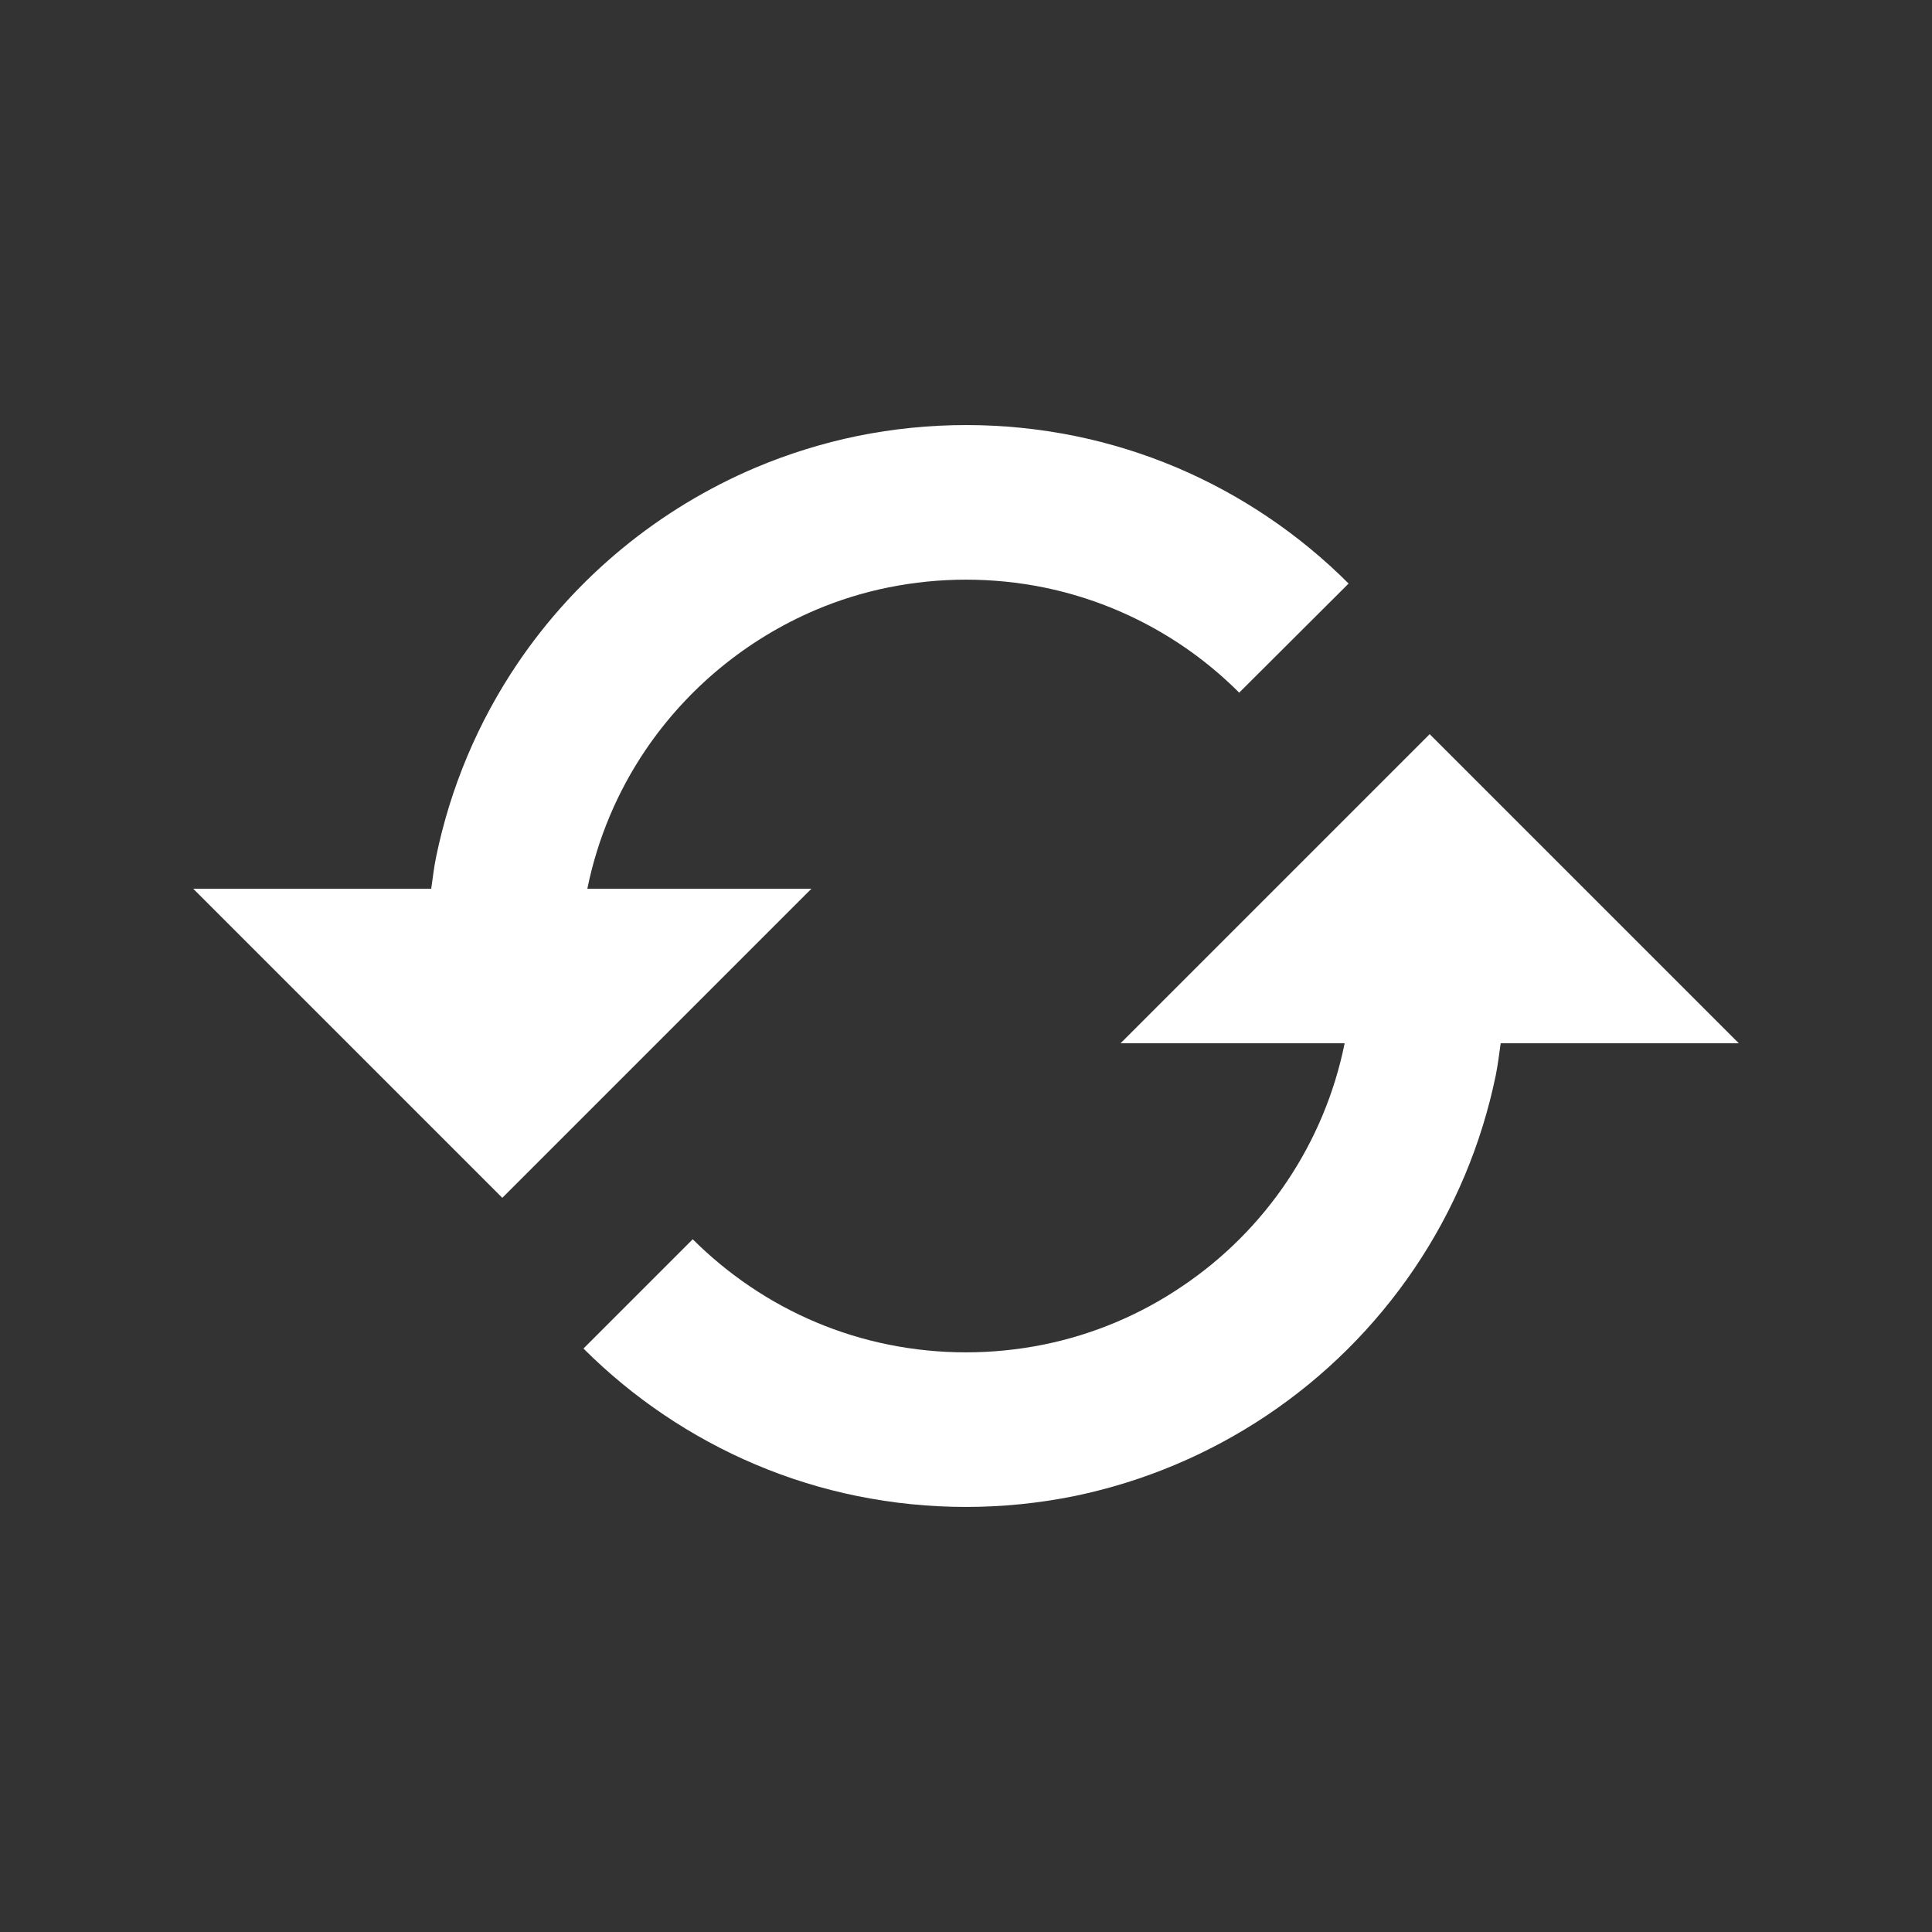 <svg width="25" height="25" viewBox="0 0 25 25" fill="none" xmlns="http://www.w3.org/2000/svg">
<rect x="0" y="0" width="25" height="25" fill="#333333" stroke="none"/>
<g id="bx:refresh">
<path id="Vector" d="M10.5 11.5H7.601L7.602 11.491C7.733 10.852 7.988 10.245 8.354 9.704C8.898 8.902 9.662 8.273 10.554 7.893C10.856 7.765 11.171 7.667 11.492 7.602C12.158 7.467 12.844 7.467 13.51 7.602C14.467 7.798 15.345 8.272 16.035 8.963L17.451 7.551C16.813 6.913 16.058 6.403 15.227 6.05C14.803 5.871 14.363 5.734 13.912 5.642C12.982 5.453 12.023 5.453 11.093 5.642C10.642 5.735 10.201 5.872 9.777 6.051C8.528 6.581 7.458 7.461 6.697 8.585C6.185 9.343 5.827 10.194 5.643 11.09C5.615 11.225 5.6 11.363 5.58 11.5H2.5L6.5 15.5L10.5 11.5ZM14.5 13.5H17.399L17.398 13.508C17.137 14.79 16.381 15.917 15.295 16.646C14.755 17.012 14.148 17.268 13.508 17.398C12.842 17.533 12.157 17.533 11.491 17.398C10.852 17.268 10.244 17.012 9.704 16.646C9.439 16.467 9.191 16.262 8.964 16.036L7.55 17.45C8.189 18.088 8.944 18.598 9.775 18.95C10.199 19.13 10.642 19.267 11.09 19.358C12.02 19.547 12.978 19.547 13.908 19.358C15.7 18.986 17.277 17.93 18.303 16.413C18.815 15.656 19.172 14.806 19.356 13.91C19.383 13.775 19.399 13.637 19.419 13.5H22.5L18.5 9.5L14.5 13.5Z" fill="white"/>
</g>
</svg>
